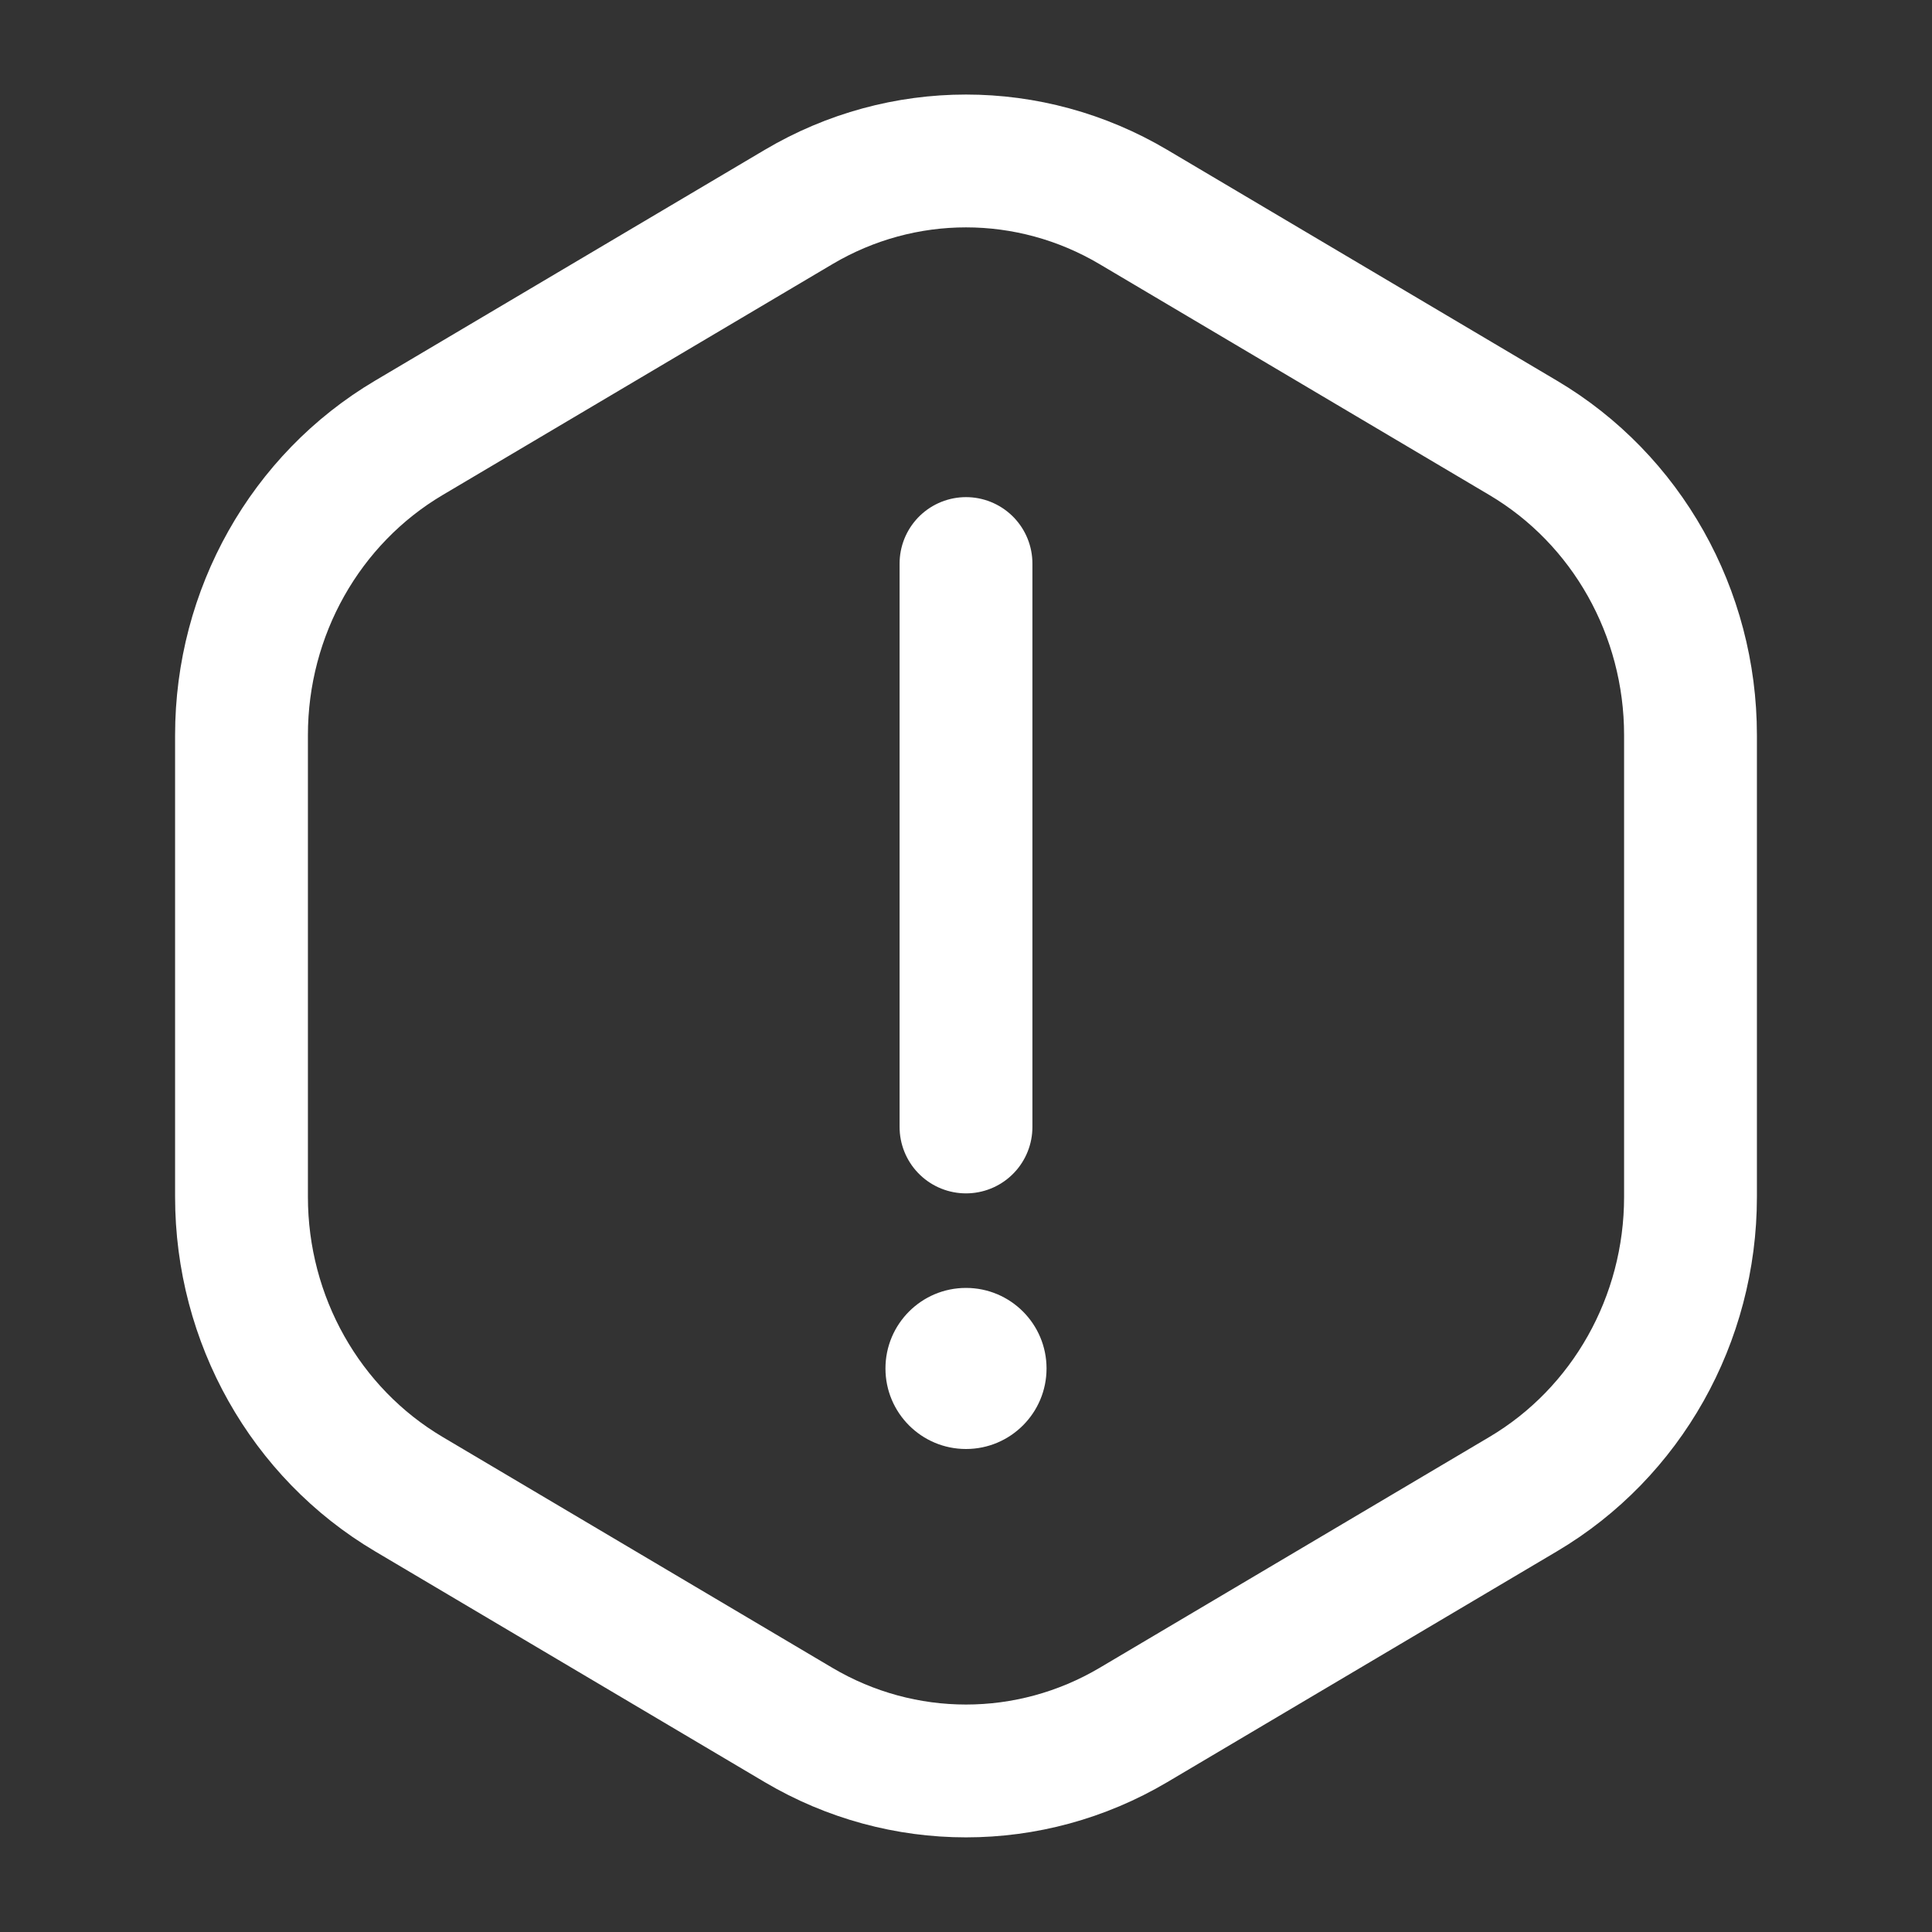 <svg width="16" height="16" viewBox="0 0 16 16" fill="none" xmlns="http://www.w3.org/2000/svg">
<rect x="0" y="0" width="16" height="16" fill="#333333" stroke="none"/>
<circle cx="8" cy="11.333" r="0.667" transform="rotate(-180 8 11.333)" fill="white"/>
<path d="M8 9.333L8 4.667M2 6.088V9.912C2 10.928 2.528 11.866 3.386 12.374L6.614 14.286C7.472 14.793 8.528 14.793 9.386 14.286L12.614 12.374C13.472 11.866 14 10.928 14 9.912V6.088C14 5.072 13.472 4.134 12.614 3.626L9.386 1.714C8.528 1.206 7.472 1.206 6.614 1.714L3.386 3.626C2.528 4.134 2 5.072 2 6.088Z" stroke="white" stroke-width="1.1" stroke-linecap="round"/>
</svg>
